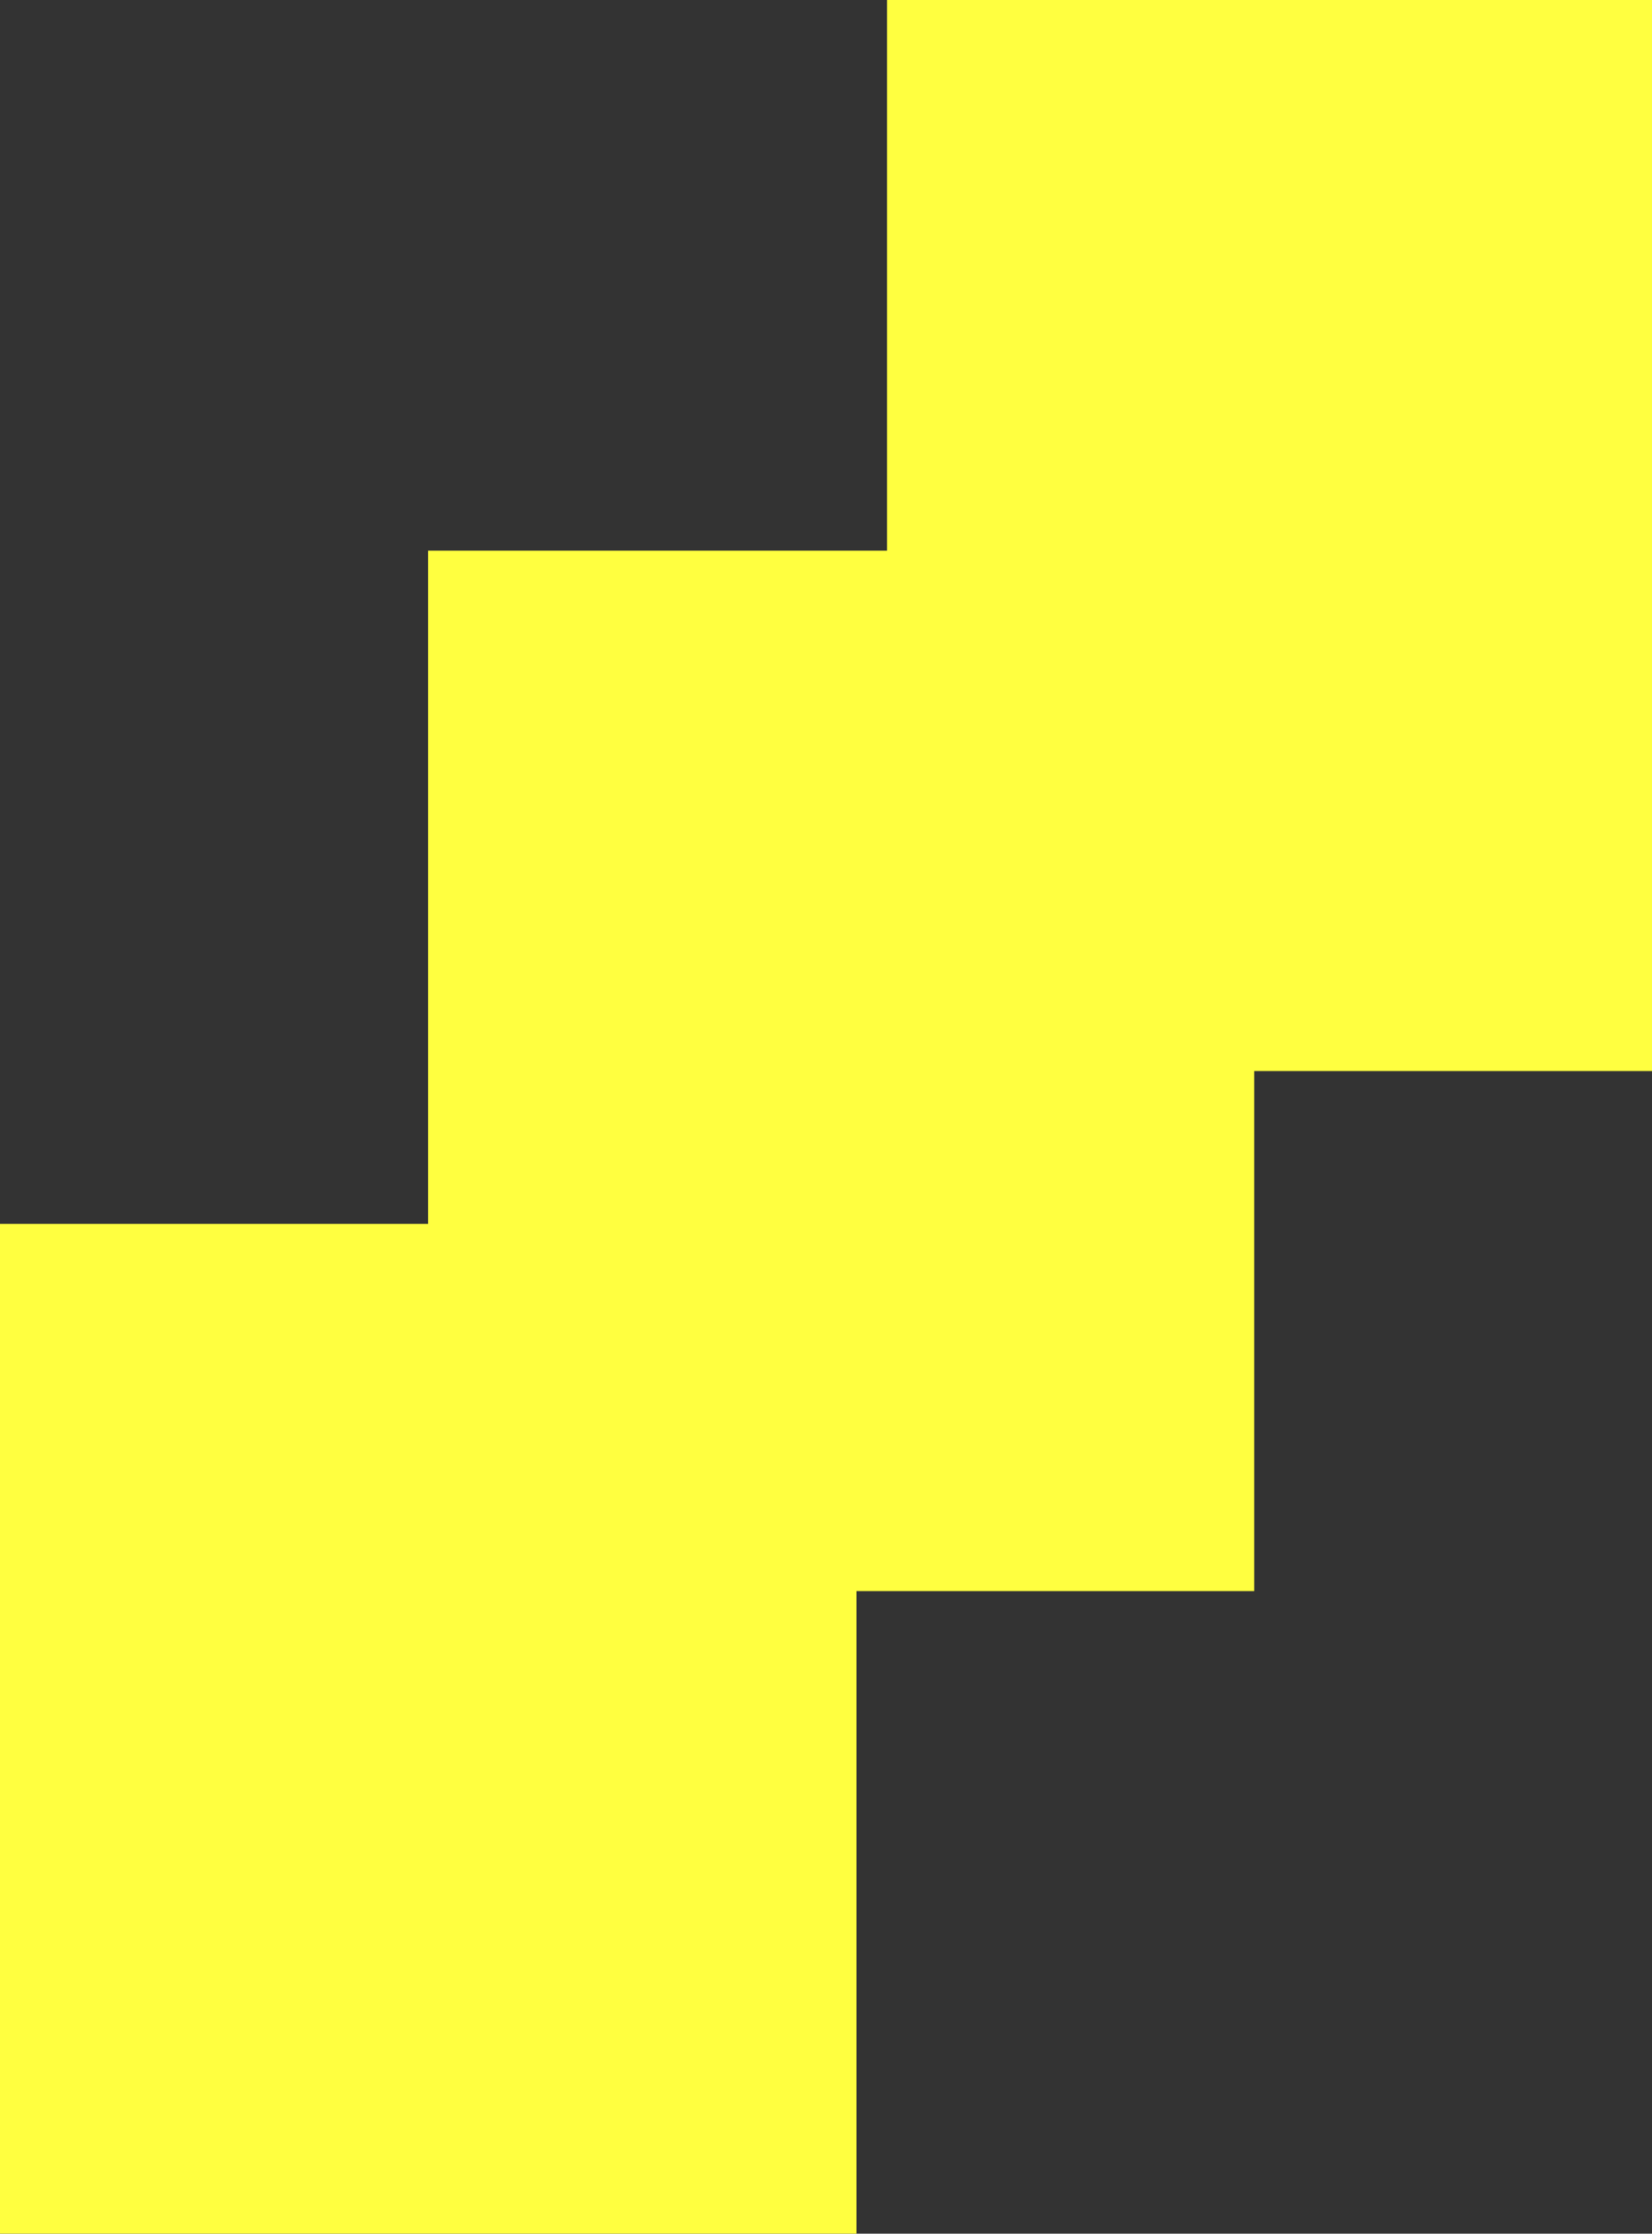 <svg version="1.1" xmlns="http://www.w3.org/2000/svg" xmlns:xlink="http://www.w3.org/1999/xlink" width="4.909" height="6.636" viewBox="0,0,4.909,6.636"><rect x="0" y="0" width="4.909" height="6.636" fill="#333333" stroke="none"/><g transform="translate(-237.955,-176.091)"><g data-paper-data="{&quot;isPaintingLayer&quot;:true}" fill="#ffff40" fill-rule="nonzero" stroke="none" stroke-width="0" stroke-linecap="butt" stroke-linejoin="miter" stroke-miterlimit="10" stroke-dasharray="" stroke-dashoffset="0" style="mix-blend-mode: normal"><path d="M240.591,179.273v-3.182h2.273v3.182z"/><path d="M239.227,180.818v-3.091h2.455v3.091z"/><path d="M237.955,182.727v-3h2.545v3z"/></g></g></svg>